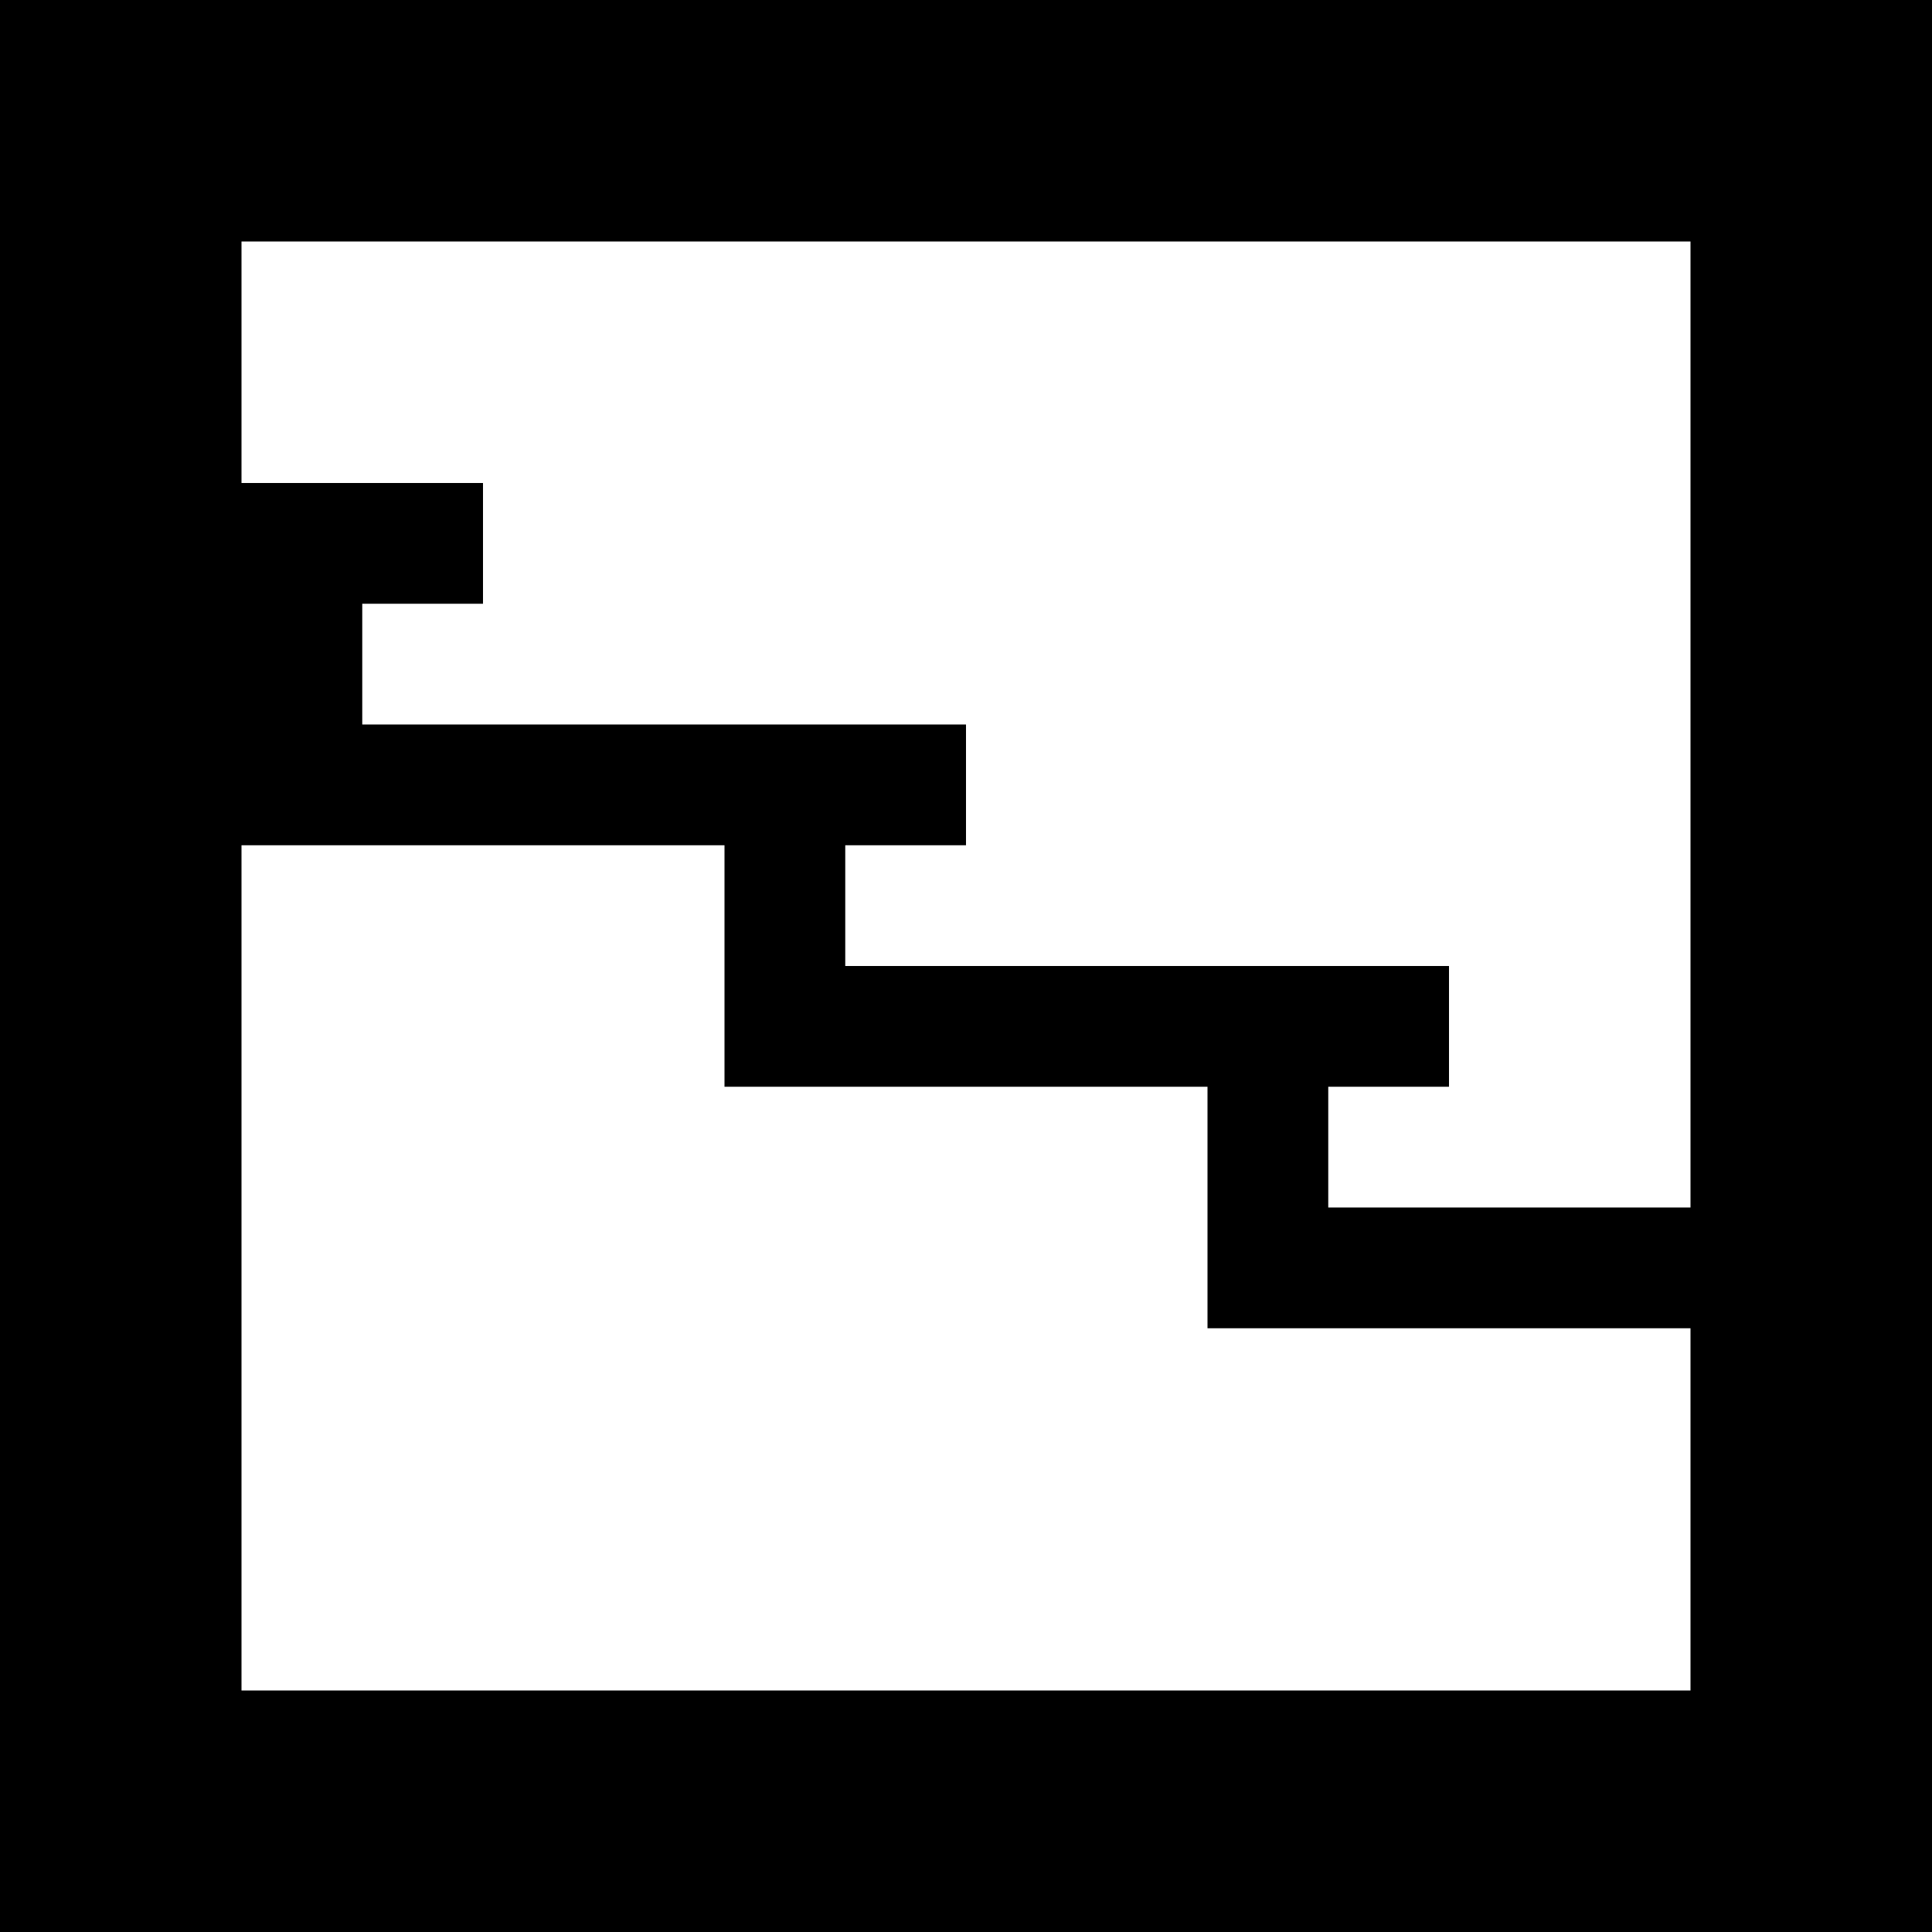 <?xml version="1.0" encoding="UTF-8" standalone="no"?>
<svg
   width="8"
   height="8"
   viewBox="0 0 8 8"
   version="1.1"
   id="svg1"
   xmlns="http://www.w3.org/2000/svg"
   xmlns:svg="http://www.w3.org/2000/svg">
  <defs
     id="defs1" />
  <path
     id="path1"
     style="stroke-width:1"
     d="M 8,0 V 8 H 0 V 0 Z M 7,1 H 1 V 2 H 1.5 2 V 2.5 H 1.5 V 3 H 4 V 3.5 H 3.5 V 4 H 6 V 4.5 H 5.5 V 5 H 7 Z M 3,3.5 H 1.5 1 V 7 H 7 V 5.5 H 5 V 5 4.5 H 3 V 4 Z" />
</svg>
